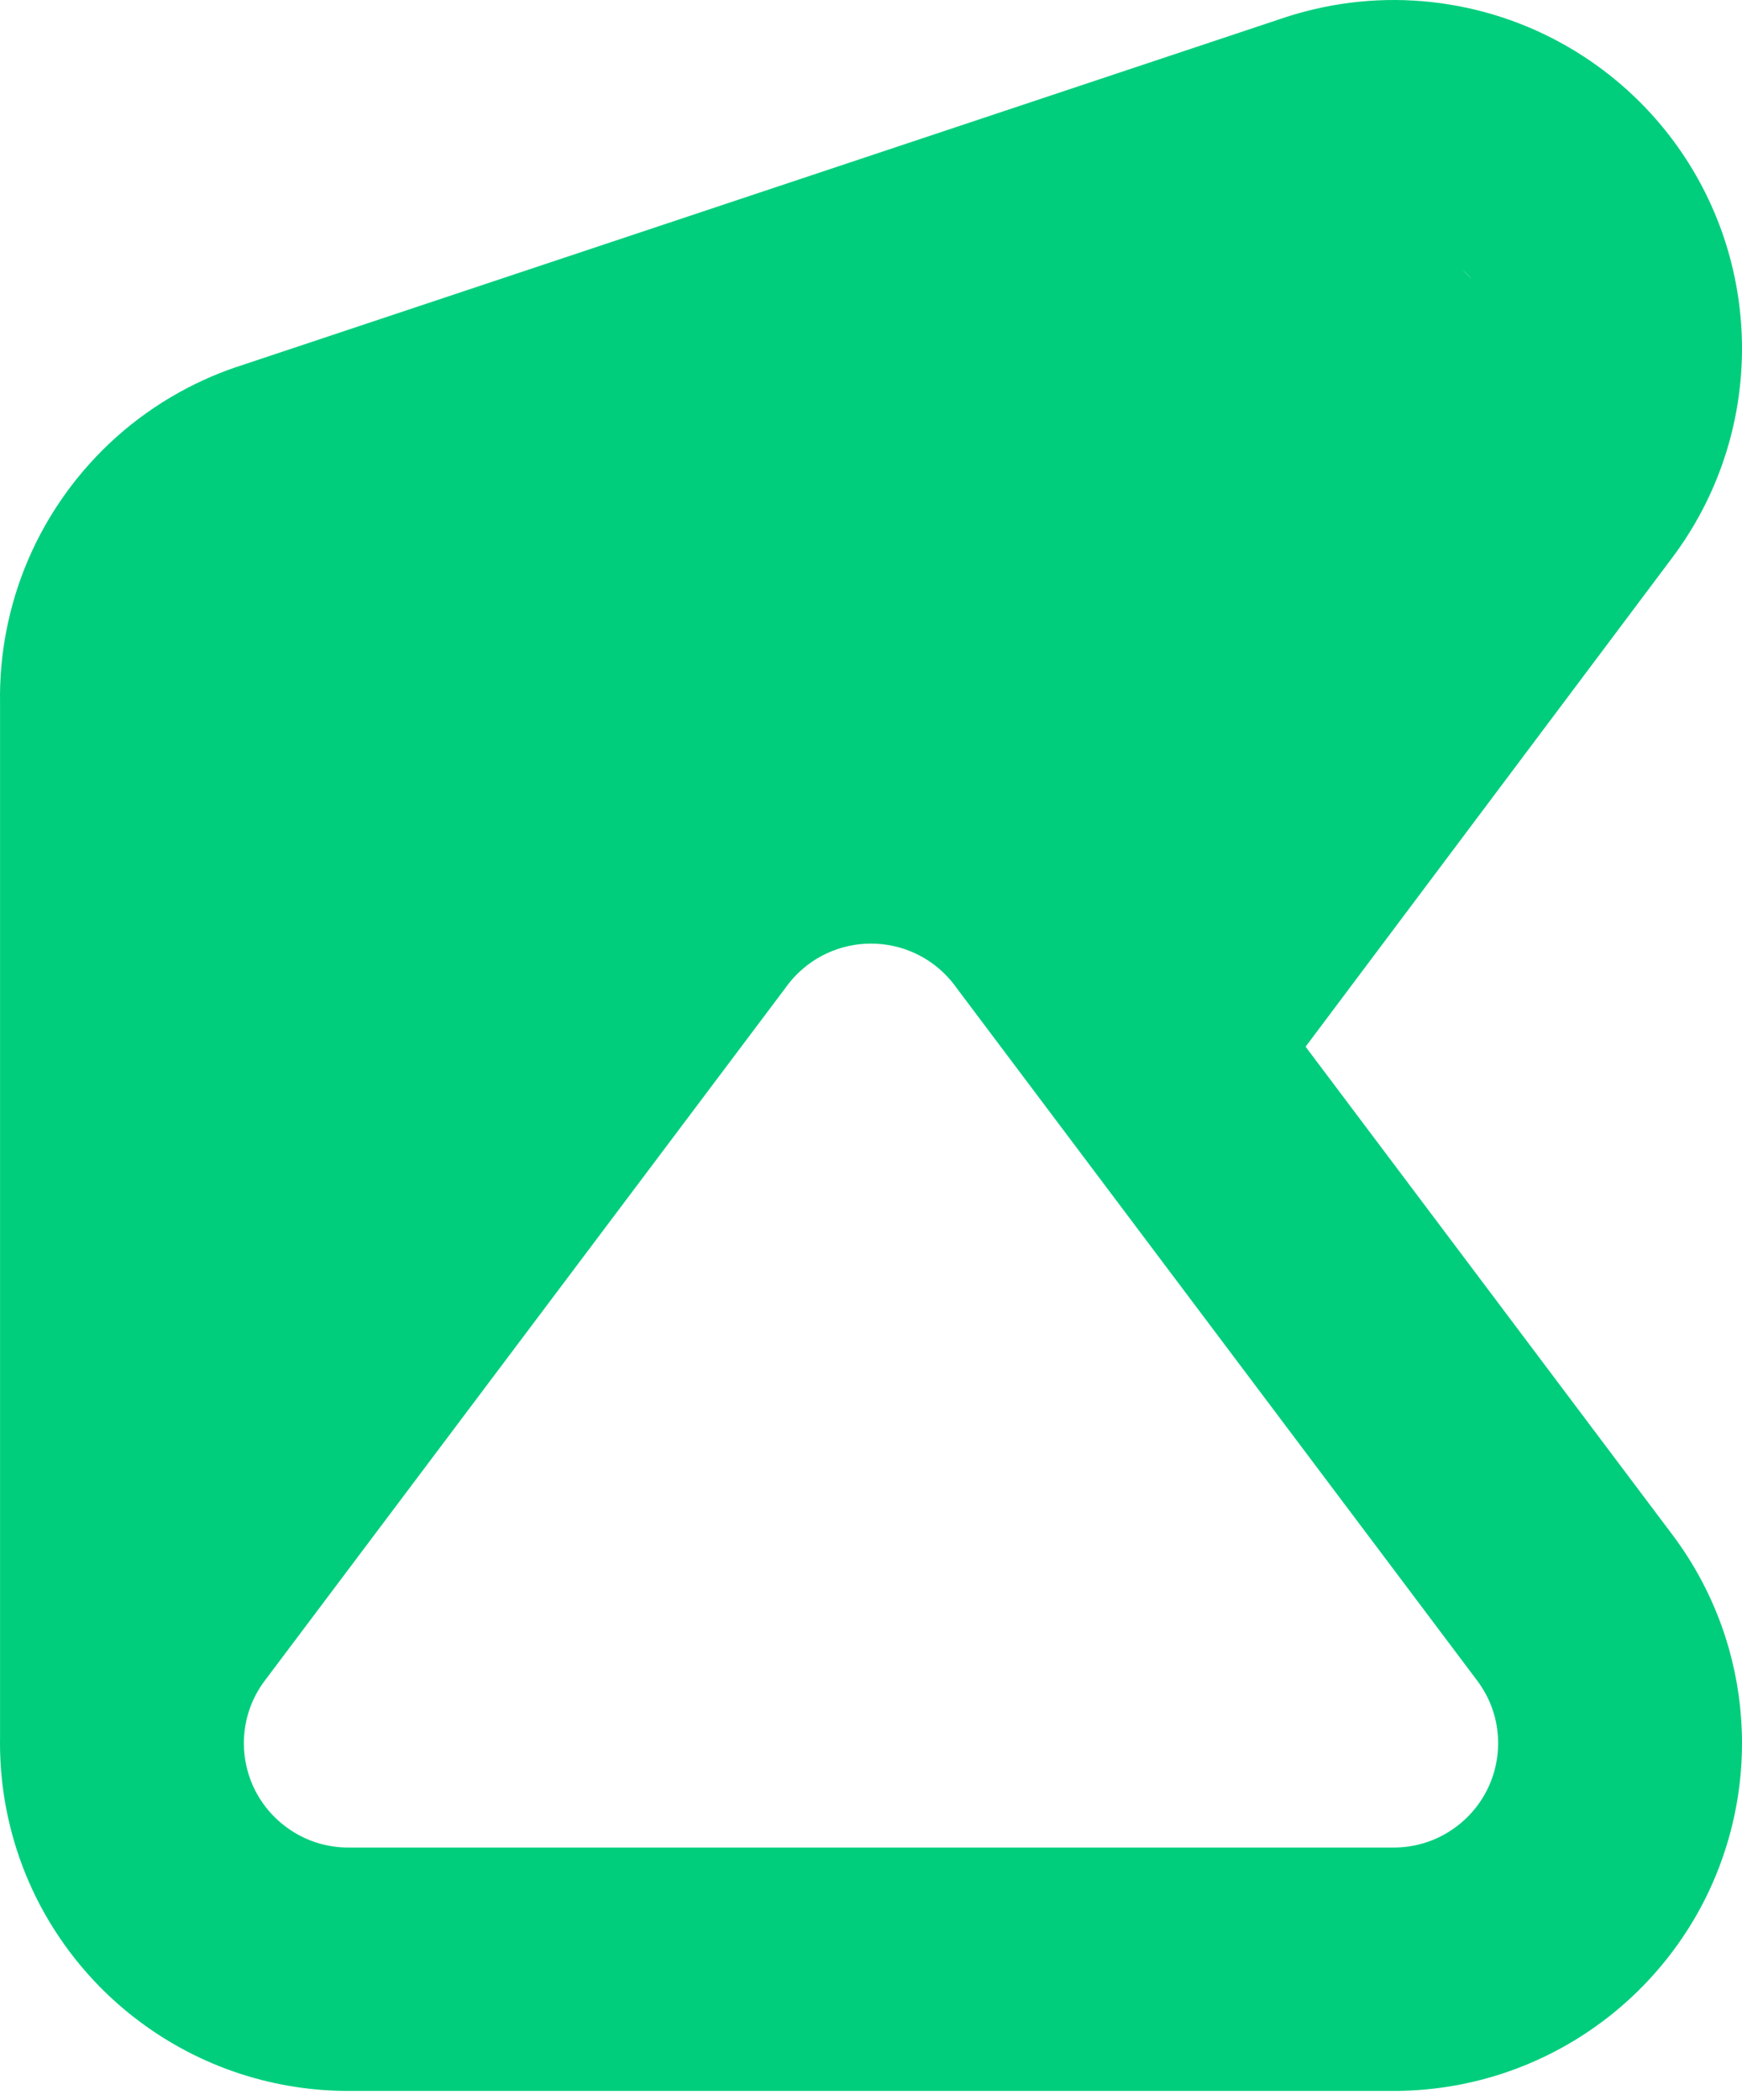<svg width="78" height="94" viewBox="0 0 78 94" fill="none" xmlns="http://www.w3.org/2000/svg">
<g id="logo">
<path id="Union" fill-rule="evenodd" clip-rule="evenodd" d="M57.319 0.852C57.7 0.721 58.084 0.606 58.462 0.508C60.581 -0.046 62.772 -0.144 64.892 0.201C67.026 0.546 69.073 1.332 70.898 2.52C72.513 3.569 73.925 4.91 75.055 6.478L75.083 6.516C79.018 12.008 78.993 19.477 74.879 24.962L58.459 46.855L74.812 68.607C75.849 69.964 76.658 71.486 77.201 73.112C77.278 73.343 77.35 73.576 77.417 73.813C77.803 75.18 78 76.599 78 78.035C78 78.305 77.993 78.574 77.979 78.853C77.866 80.985 77.315 83.076 76.352 85.002C75.391 86.915 74.044 88.609 72.394 89.986C72.188 90.158 71.976 90.325 71.76 90.486C70.409 91.497 68.916 92.276 67.333 92.802C67.292 92.816 67.272 92.823 67.251 92.829C67.231 92.836 67.212 92.842 67.172 92.855C65.59 93.362 63.942 93.611 62.29 93.6H15.71C14.058 93.611 12.41 93.362 10.824 92.854C10.748 92.829 10.748 92.829 10.667 92.802L10.665 92.802C9.084 92.276 7.591 91.497 6.24 90.486C6.024 90.325 5.813 90.158 5.597 89.979C3.956 88.609 2.609 86.915 1.643 84.991C0.685 83.076 0.134 80.985 0.021 78.842C0.007 78.574 0 78.305 0 78.035C0 77.95 0.001 77.864 0.002 77.778V31.457C-0.015 30.395 0.076 29.338 0.27 28.314C0.695 26.05 1.615 23.924 2.942 22.085C4.275 20.234 6.001 18.689 8 17.578C8.924 17.062 9.898 16.641 10.911 16.322L57.319 0.852ZM65.472 12.071C65.619 12.212 65.763 12.354 65.905 12.499C65.77 12.347 65.626 12.204 65.472 12.071ZM15.648 82.705L15.679 82.705L62.352 82.705C62.855 82.71 63.355 82.635 63.833 82.482C63.856 82.475 63.858 82.474 63.88 82.467C64.352 82.31 64.798 82.077 65.208 81.77C65.274 81.721 65.339 81.67 65.399 81.62C65.894 81.207 66.3 80.696 66.586 80.126C66.874 79.552 67.04 78.921 67.074 78.282C67.078 78.2 67.08 78.118 67.08 78.035C67.08 77.599 67.021 77.174 66.906 76.766C66.886 76.697 66.865 76.628 66.842 76.558C66.678 76.068 66.433 75.609 66.097 75.171L42.852 44.252L42.81 44.195C42.662 43.987 42.495 43.792 42.307 43.605C41.924 43.222 41.481 42.912 40.99 42.682C40.367 42.389 39.69 42.24 38.998 42.24C38.31 42.24 37.633 42.389 37.005 42.684C36.519 42.912 36.076 43.222 35.687 43.61C35.505 43.792 35.338 43.987 35.19 44.195L35.148 44.252L11.883 75.198C11.567 75.609 11.322 76.068 11.158 76.559C11.153 76.573 11.152 76.579 11.149 76.585C11.148 76.591 11.146 76.596 11.143 76.606C10.996 77.062 10.92 77.542 10.92 78.035C10.92 78.118 10.922 78.2 10.926 78.278C10.96 78.921 11.126 79.552 11.411 80.122C11.7 80.696 12.106 81.207 12.598 81.618C12.661 81.67 12.726 81.721 12.792 81.77C13.202 82.077 13.648 82.31 14.119 82.467C14.142 82.474 14.143 82.475 14.165 82.482L14.169 82.483C14.645 82.635 15.145 82.71 15.648 82.705Z" fill="#00CE7D"/>
</g>
</svg>
